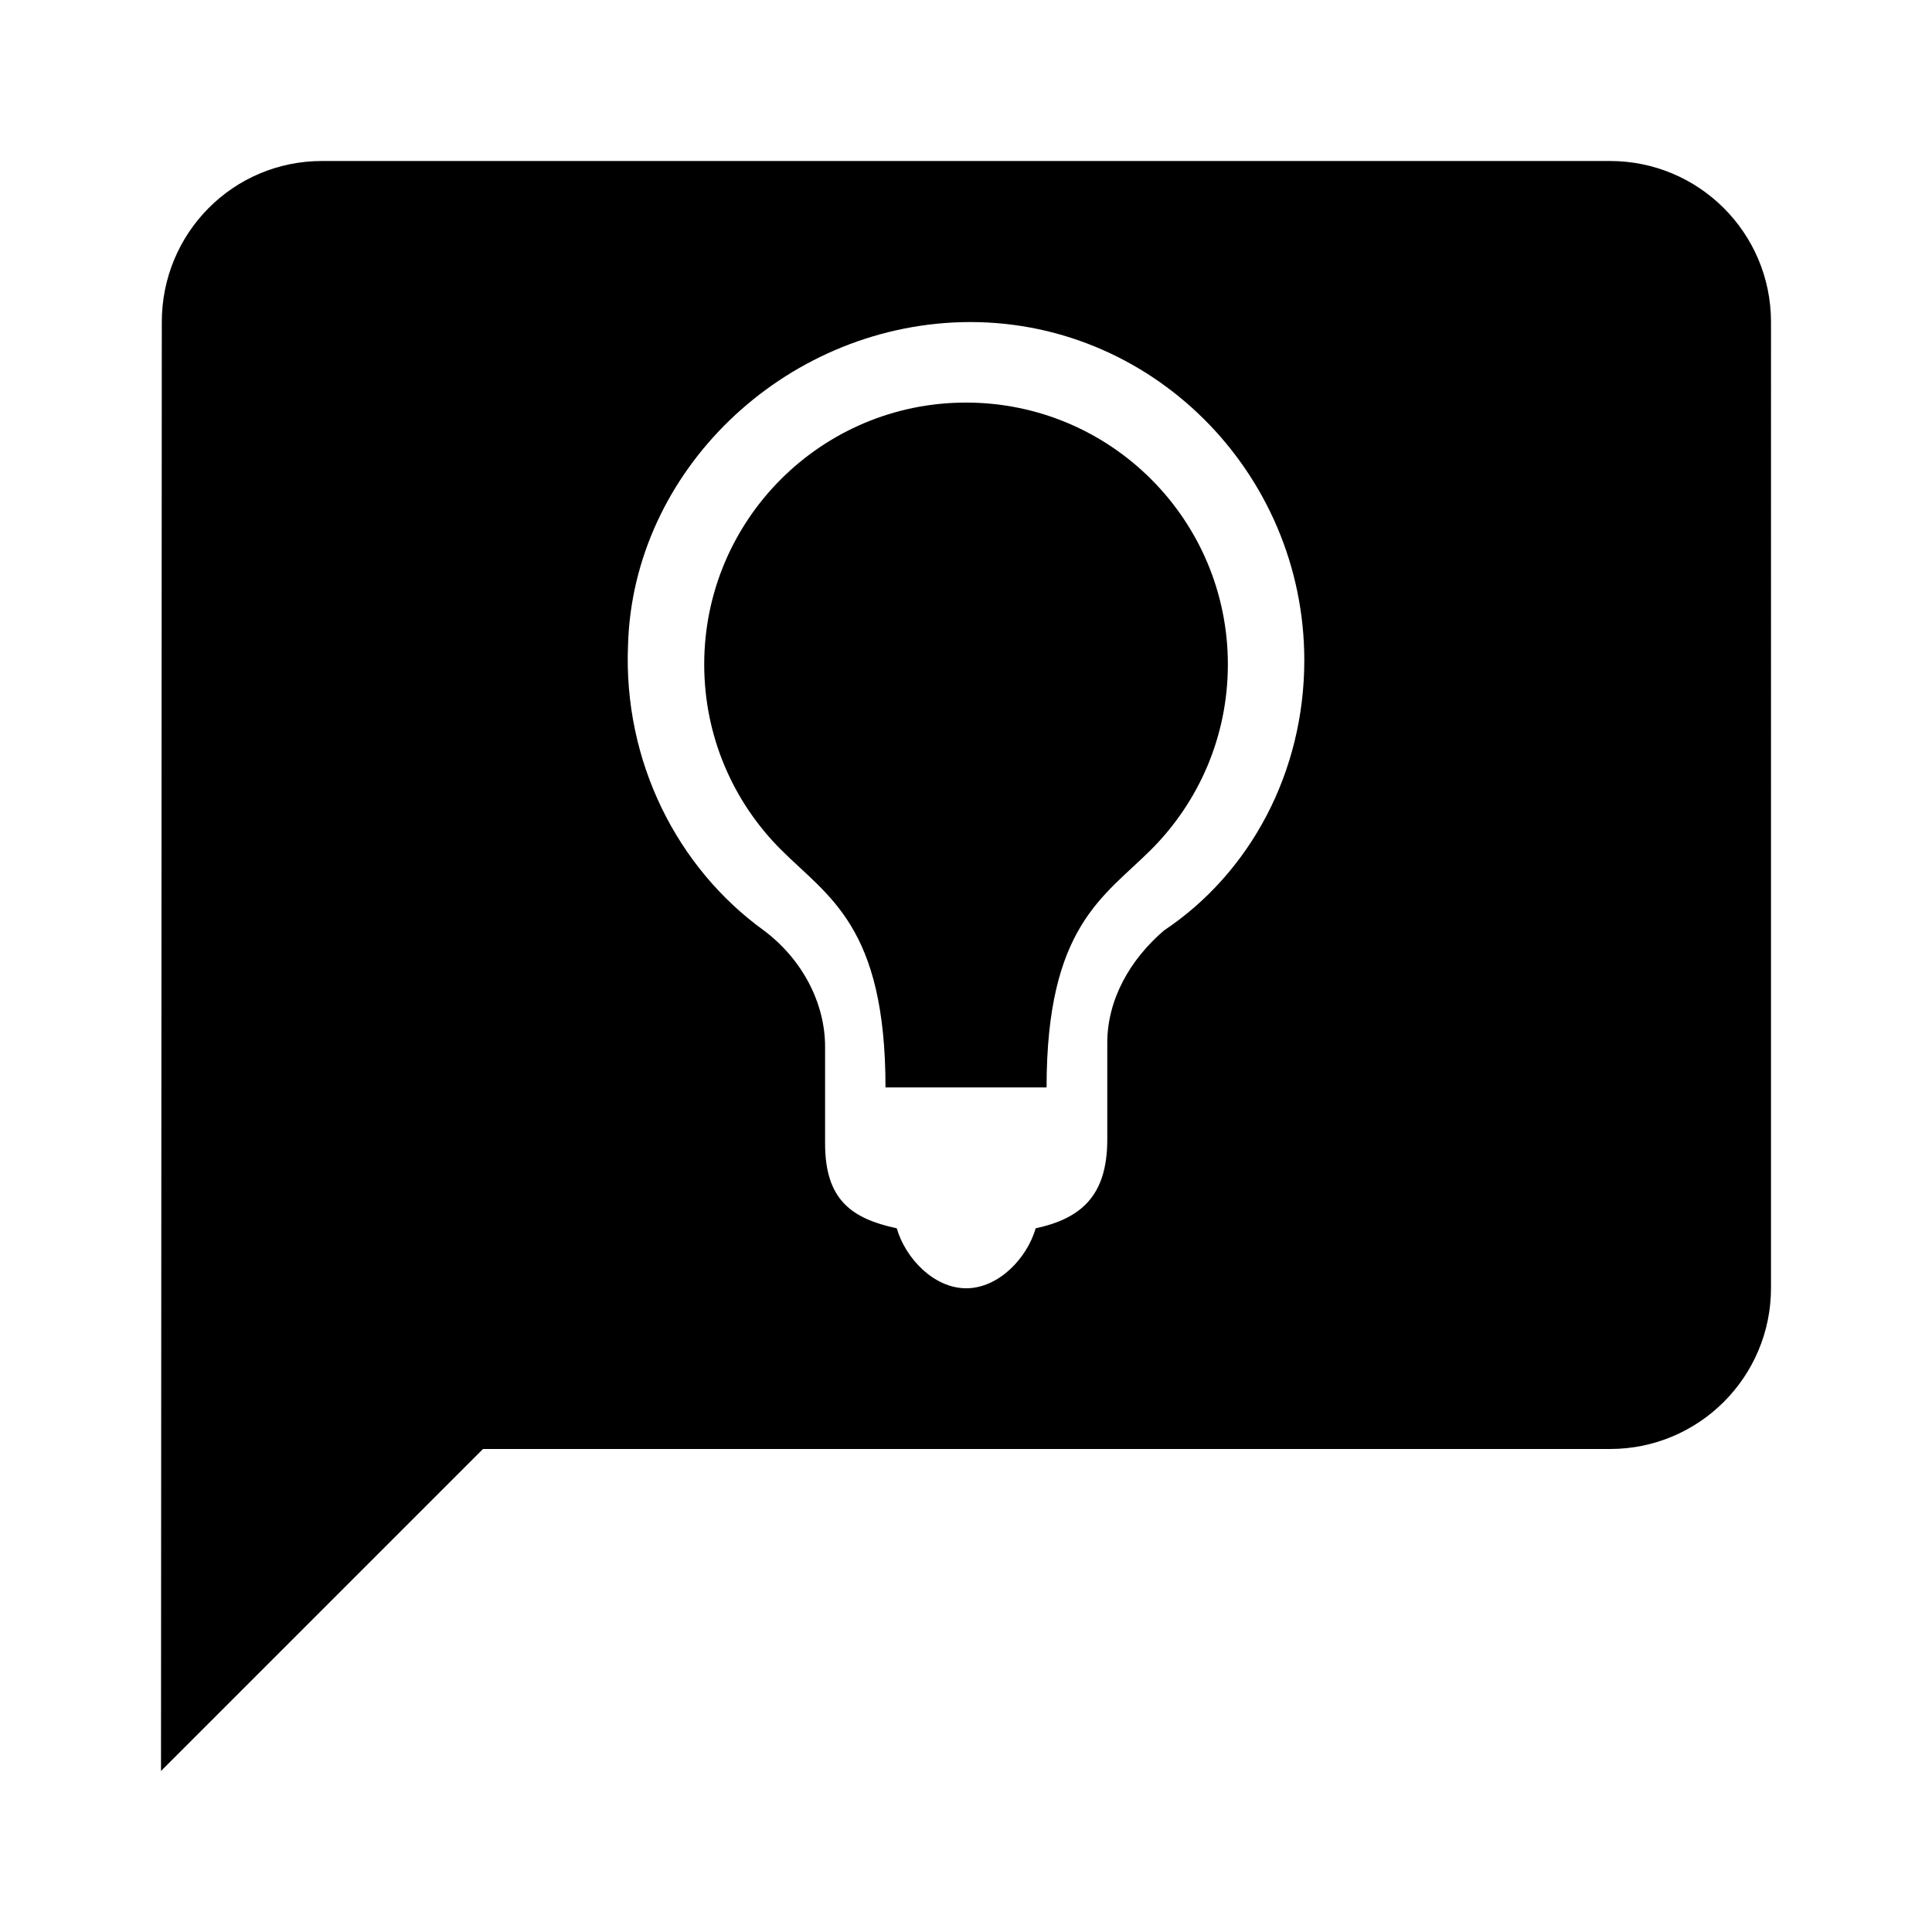 <?xml version="1.0" encoding="utf-8"?>
<!-- Generator: Adobe Illustrator 16.0.3, SVG Export Plug-In . SVG Version: 6.00 Build 0)  -->
<!DOCTYPE svg PUBLIC "-//W3C//DTD SVG 1.1//EN" "http://www.w3.org/Graphics/SVG/1.1/DTD/svg11.dtd">
<svg version="1.1" id="Слой_1" xmlns="http://www.w3.org/2000/svg" xmlns:xlink="http://www.w3.org/1999/xlink" x="0px" y="0px"
	 width="48px" height="48px" viewBox="0 0 48 48" enable-background="new 0 0 48 48" xml:space="preserve">
<path fill="none" d="M0,0h48v48H0V0z"/>
<g>
	<path d="M24,10.002c-3.592,0-6.504,2.913-6.504,6.505c0,1.797,0.728,3.424,1.905,4.601C20.579,22.284,22,23.012,22,27.017h4.002
		c0-4.004,1.42-4.732,2.598-5.909c1.178-1.178,1.906-2.804,1.906-4.601C30.506,12.914,27.594,10.002,24,10.002z"/>
	<path d="M40,4H8C5.79,4,4.02,5.79,4.02,8L4,44l8-8h28c2.21,0,4-1.79,4-4V8C44,5.79,42.21,4,40,4z M28.918,23.118
		c-0.84,0.721-1.408,1.711-1.408,2.793v2.4c0,1.403-0.656,1.964-1.779,2.206c-0.217,0.75-0.926,1.49-1.726,1.49
		c-0.8,0-1.508-0.74-1.725-1.49c-1.124-0.242-1.781-0.708-1.781-2.109v-2.402c0-1.082-0.56-2.167-1.52-2.888
		c-2.161-1.56-3.495-4.208-3.376-7.088c0.12-4.321,3.848-7.906,8.289-8.026c4.68-0.12,8.513,3.721,8.513,8.401
		C32.405,19.165,31.078,21.677,28.918,23.118z"/>
</g>
</svg>

